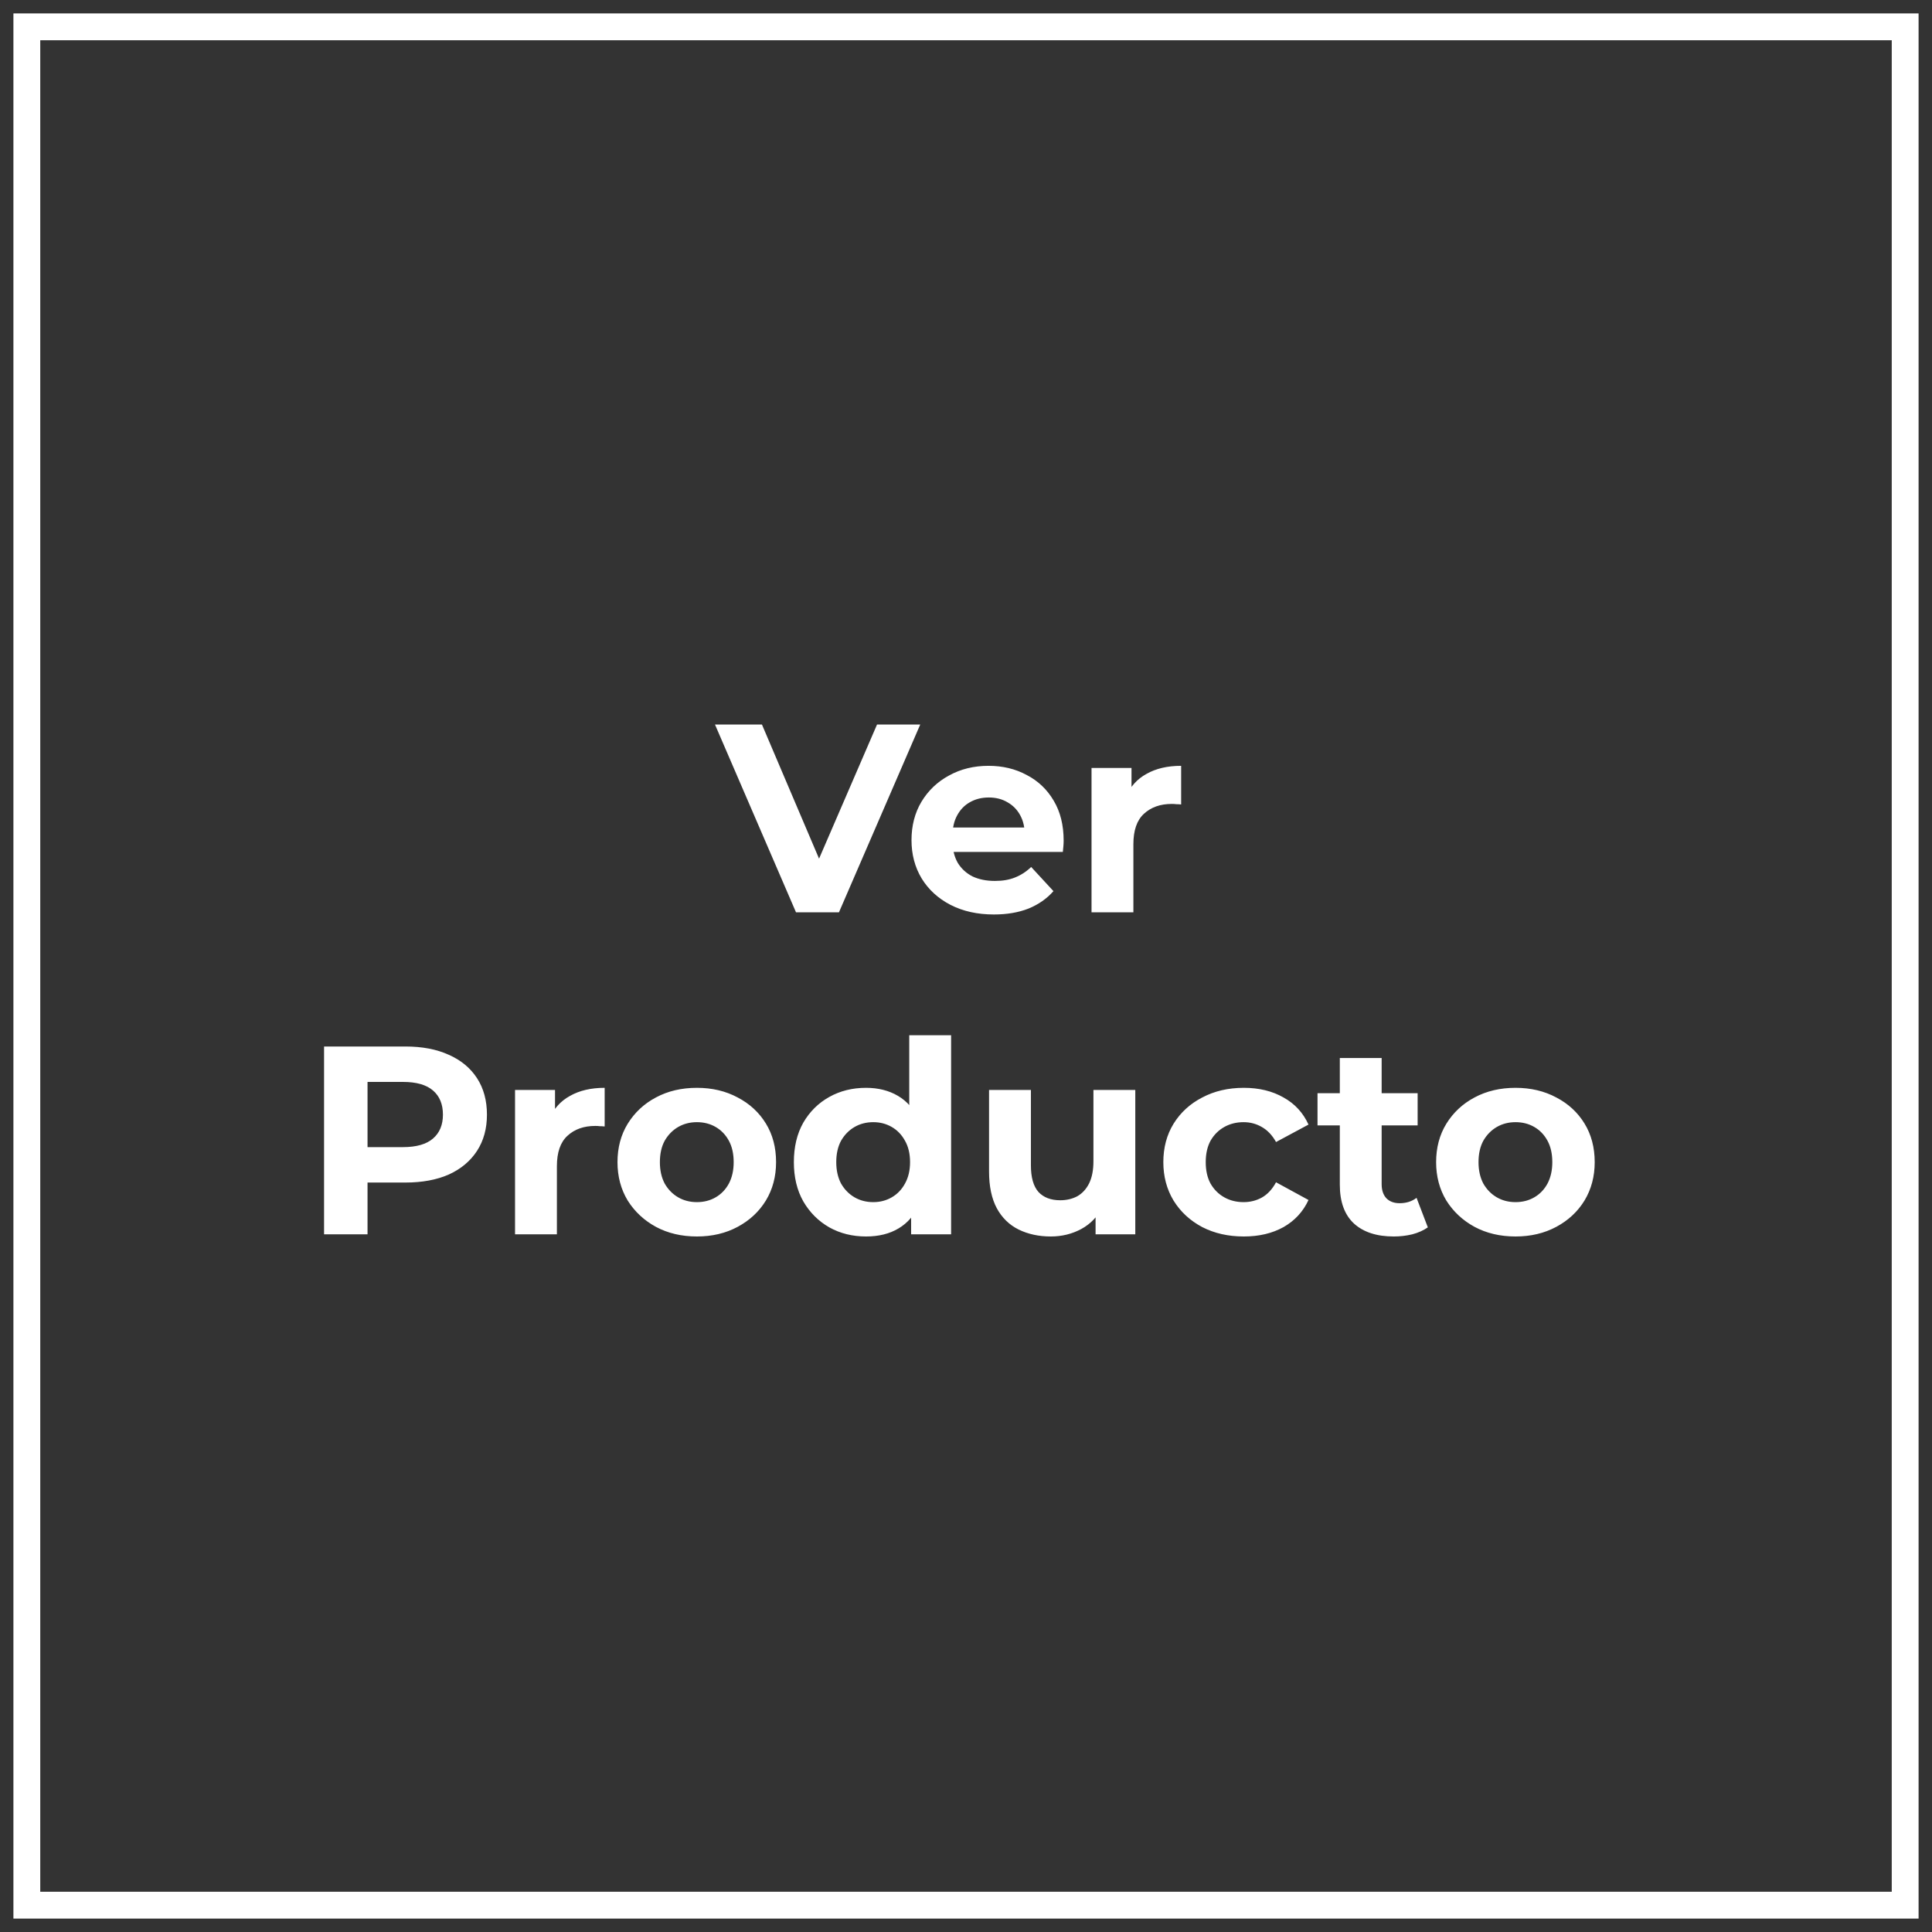 <svg width="72" height="72" viewBox="0 0 72 72" fill="none" xmlns="http://www.w3.org/2000/svg">
<rect x="0" y="0" width="72" height="72" fill="#333333" stroke="none"/>
<rect x="1" y="1" width="70" height="70" stroke="white"/>
<path d="M29.665 34L26.645 27H28.395L31.035 33.2H30.005L32.685 27H34.295L31.265 34H29.665ZM37.039 34.08C36.426 34.08 35.886 33.96 35.419 33.72C34.959 33.48 34.603 33.153 34.349 32.74C34.096 32.32 33.969 31.843 33.969 31.31C33.969 30.77 34.093 30.293 34.339 29.88C34.593 29.46 34.936 29.133 35.369 28.9C35.803 28.66 36.293 28.54 36.839 28.54C37.366 28.54 37.839 28.653 38.259 28.88C38.686 29.1 39.023 29.42 39.269 29.84C39.516 30.253 39.639 30.75 39.639 31.33C39.639 31.39 39.636 31.46 39.629 31.54C39.623 31.613 39.616 31.683 39.609 31.75H35.239V30.84H38.789L38.189 31.11C38.189 30.83 38.133 30.587 38.019 30.38C37.906 30.173 37.749 30.013 37.549 29.9C37.349 29.78 37.116 29.72 36.849 29.72C36.583 29.72 36.346 29.78 36.139 29.9C35.939 30.013 35.783 30.177 35.669 30.39C35.556 30.597 35.499 30.843 35.499 31.13V31.37C35.499 31.663 35.563 31.923 35.689 32.15C35.823 32.37 36.006 32.54 36.239 32.66C36.479 32.773 36.759 32.83 37.079 32.83C37.366 32.83 37.616 32.787 37.829 32.7C38.049 32.613 38.249 32.483 38.429 32.31L39.259 33.21C39.013 33.49 38.703 33.707 38.329 33.86C37.956 34.007 37.526 34.08 37.039 34.08ZM40.678 34V28.62H42.168V30.14L41.958 29.7C42.118 29.32 42.375 29.033 42.728 28.84C43.081 28.64 43.511 28.54 44.018 28.54V29.98C43.951 29.973 43.891 29.97 43.838 29.97C43.785 29.963 43.728 29.96 43.668 29.96C43.241 29.96 42.895 30.083 42.628 30.33C42.368 30.57 42.238 30.947 42.238 31.46V34H40.678ZM12.077 46V39H15.107C15.734 39 16.274 39.103 16.727 39.31C17.18 39.51 17.53 39.8 17.777 40.18C18.024 40.56 18.147 41.013 18.147 41.54C18.147 42.06 18.024 42.51 17.777 42.89C17.53 43.27 17.18 43.563 16.727 43.77C16.274 43.97 15.734 44.07 15.107 44.07H12.977L13.697 43.34V46H12.077ZM13.697 43.52L12.977 42.75H15.017C15.517 42.75 15.89 42.643 16.137 42.43C16.384 42.217 16.507 41.92 16.507 41.54C16.507 41.153 16.384 40.853 16.137 40.64C15.89 40.427 15.517 40.32 15.017 40.32H12.977L13.697 39.55V43.52ZM19.194 46V40.62H20.684V42.14L20.474 41.7C20.634 41.32 20.89 41.033 21.244 40.84C21.597 40.64 22.027 40.54 22.534 40.54V41.98C22.467 41.973 22.407 41.97 22.354 41.97C22.3 41.963 22.244 41.96 22.184 41.96C21.757 41.96 21.41 42.083 21.144 42.33C20.884 42.57 20.754 42.947 20.754 43.46V46H19.194ZM25.972 46.08C25.399 46.08 24.889 45.96 24.442 45.72C24.002 45.48 23.652 45.153 23.392 44.74C23.139 44.32 23.012 43.843 23.012 43.31C23.012 42.77 23.139 42.293 23.392 41.88C23.652 41.46 24.002 41.133 24.442 40.9C24.889 40.66 25.399 40.54 25.972 40.54C26.539 40.54 27.046 40.66 27.492 40.9C27.939 41.133 28.289 41.457 28.542 41.87C28.796 42.283 28.922 42.763 28.922 43.31C28.922 43.843 28.796 44.32 28.542 44.74C28.289 45.153 27.939 45.48 27.492 45.72C27.046 45.96 26.539 46.08 25.972 46.08ZM25.972 44.8C26.232 44.8 26.466 44.74 26.672 44.62C26.879 44.5 27.042 44.33 27.162 44.11C27.282 43.883 27.342 43.617 27.342 43.31C27.342 42.997 27.282 42.73 27.162 42.51C27.042 42.29 26.879 42.12 26.672 42C26.466 41.88 26.232 41.82 25.972 41.82C25.712 41.82 25.479 41.88 25.272 42C25.066 42.12 24.899 42.29 24.772 42.51C24.652 42.73 24.592 42.997 24.592 43.31C24.592 43.617 24.652 43.883 24.772 44.11C24.899 44.33 25.066 44.5 25.272 44.62C25.479 44.74 25.712 44.8 25.972 44.8ZM32.275 46.08C31.768 46.08 31.312 45.967 30.905 45.74C30.498 45.507 30.175 45.183 29.935 44.77C29.702 44.357 29.585 43.87 29.585 43.31C29.585 42.743 29.702 42.253 29.935 41.84C30.175 41.427 30.498 41.107 30.905 40.88C31.312 40.653 31.768 40.54 32.275 40.54C32.728 40.54 33.125 40.64 33.465 40.84C33.805 41.04 34.069 41.343 34.255 41.75C34.442 42.157 34.535 42.677 34.535 43.31C34.535 43.937 34.445 44.457 34.265 44.87C34.085 45.277 33.825 45.58 33.485 45.78C33.152 45.98 32.748 46.08 32.275 46.08ZM32.545 44.8C32.798 44.8 33.029 44.74 33.235 44.62C33.442 44.5 33.605 44.33 33.725 44.11C33.852 43.883 33.915 43.617 33.915 43.31C33.915 42.997 33.852 42.73 33.725 42.51C33.605 42.29 33.442 42.12 33.235 42C33.029 41.88 32.798 41.82 32.545 41.82C32.285 41.82 32.052 41.88 31.845 42C31.639 42.12 31.472 42.29 31.345 42.51C31.225 42.73 31.165 42.997 31.165 43.31C31.165 43.617 31.225 43.883 31.345 44.11C31.472 44.33 31.639 44.5 31.845 44.62C32.052 44.74 32.285 44.8 32.545 44.8ZM33.955 46V44.9L33.985 43.3L33.885 41.71V38.58H35.445V46H33.955ZM39.159 46.08C38.712 46.08 38.312 45.993 37.959 45.82C37.612 45.647 37.342 45.383 37.149 45.03C36.956 44.67 36.859 44.213 36.859 43.66V40.62H38.419V43.43C38.419 43.877 38.512 44.207 38.699 44.42C38.892 44.627 39.162 44.73 39.509 44.73C39.749 44.73 39.962 44.68 40.149 44.58C40.336 44.473 40.482 44.313 40.589 44.1C40.696 43.88 40.749 43.607 40.749 43.28V40.62H42.309V46H40.829V44.52L41.099 44.95C40.919 45.323 40.652 45.607 40.299 45.8C39.952 45.987 39.572 46.08 39.159 46.08ZM46.354 46.08C45.774 46.08 45.258 45.963 44.804 45.73C44.351 45.49 43.994 45.16 43.734 44.74C43.481 44.32 43.354 43.843 43.354 43.31C43.354 42.77 43.481 42.293 43.734 41.88C43.994 41.46 44.351 41.133 44.804 40.9C45.258 40.66 45.774 40.54 46.354 40.54C46.921 40.54 47.414 40.66 47.834 40.9C48.254 41.133 48.564 41.47 48.764 41.91L47.554 42.56C47.414 42.307 47.237 42.12 47.024 42C46.818 41.88 46.591 41.82 46.344 41.82C46.078 41.82 45.837 41.88 45.624 42C45.411 42.12 45.241 42.29 45.114 42.51C44.994 42.73 44.934 42.997 44.934 43.31C44.934 43.623 44.994 43.89 45.114 44.11C45.241 44.33 45.411 44.5 45.624 44.62C45.837 44.74 46.078 44.8 46.344 44.8C46.591 44.8 46.818 44.743 47.024 44.63C47.237 44.51 47.414 44.32 47.554 44.06L48.764 44.72C48.564 45.153 48.254 45.49 47.834 45.73C47.414 45.963 46.921 46.08 46.354 46.08ZM51.941 46.08C51.307 46.08 50.814 45.92 50.461 45.6C50.107 45.273 49.931 44.79 49.931 44.15V39.43H51.49V44.13C51.49 44.357 51.55 44.533 51.67 44.66C51.791 44.78 51.954 44.84 52.16 44.84C52.407 44.84 52.617 44.773 52.791 44.64L53.211 45.74C53.05 45.853 52.857 45.94 52.63 46C52.41 46.053 52.181 46.08 51.941 46.08ZM49.1 41.94V40.74H52.831V41.94H49.1ZM56.48 46.08C55.907 46.08 55.397 45.96 54.95 45.72C54.51 45.48 54.16 45.153 53.9 44.74C53.647 44.32 53.52 43.843 53.52 43.31C53.52 42.77 53.647 42.293 53.9 41.88C54.16 41.46 54.51 41.133 54.95 40.9C55.397 40.66 55.907 40.54 56.48 40.54C57.047 40.54 57.553 40.66 58 40.9C58.447 41.133 58.797 41.457 59.05 41.87C59.303 42.283 59.43 42.763 59.43 43.31C59.43 43.843 59.303 44.32 59.05 44.74C58.797 45.153 58.447 45.48 58 45.72C57.553 45.96 57.047 46.08 56.48 46.08ZM56.48 44.8C56.74 44.8 56.974 44.74 57.18 44.62C57.387 44.5 57.55 44.33 57.67 44.11C57.79 43.883 57.85 43.617 57.85 43.31C57.85 42.997 57.79 42.73 57.67 42.51C57.55 42.29 57.387 42.12 57.18 42C56.974 41.88 56.74 41.82 56.48 41.82C56.22 41.82 55.987 41.88 55.78 42C55.574 42.12 55.407 42.29 55.28 42.51C55.16 42.73 55.1 42.997 55.1 43.31C55.1 43.617 55.16 43.883 55.28 44.11C55.407 44.33 55.574 44.5 55.78 44.62C55.987 44.74 56.22 44.8 56.48 44.8Z" fill="white"/>
</svg>
